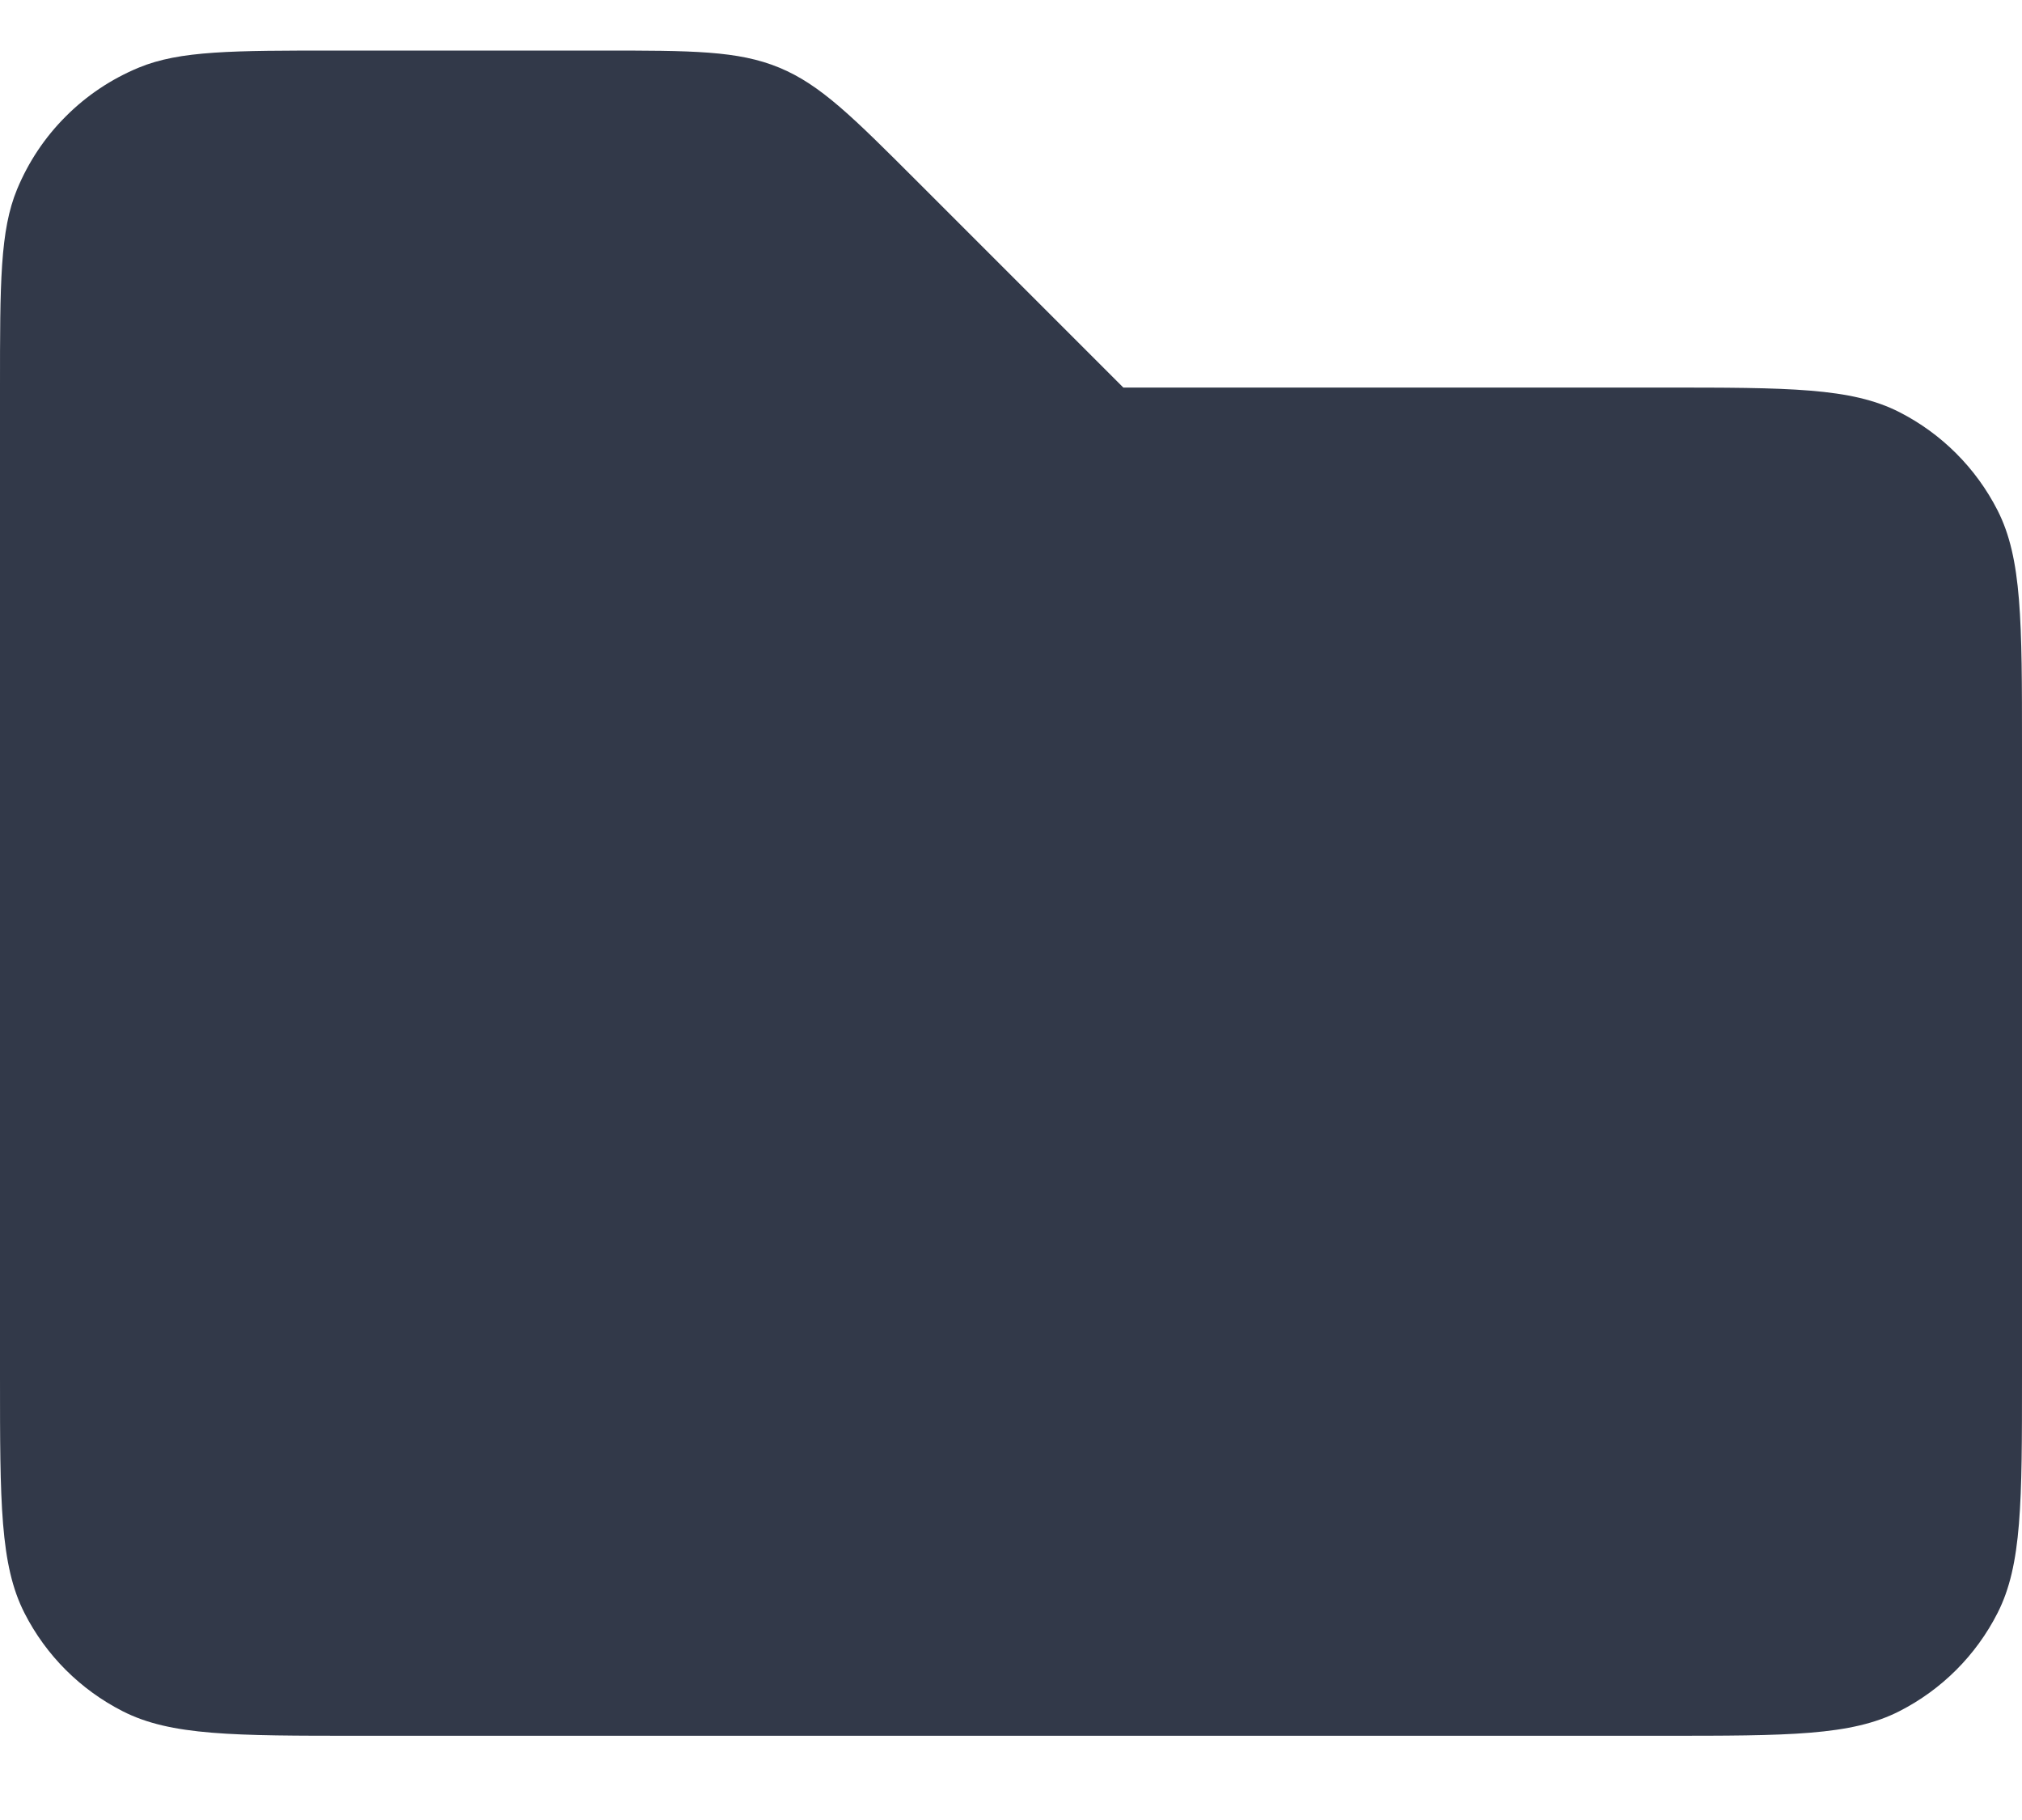 <svg width="20" height="18" viewBox="0 0 20 18" fill="none" xmlns="http://www.w3.org/2000/svg">
<path d="M0 3.833H16.444C17.689 3.833 18.311 3.833 18.787 4.076C19.205 4.289 19.545 4.629 19.758 5.047C20 5.522 20 6.144 20 7.389V13.611C20 14.856 20 15.478 19.758 15.953C19.545 16.372 19.205 16.711 18.787 16.924C18.311 17.167 17.689 17.167 16.444 17.167H3.556C2.311 17.167 1.689 17.167 1.213 16.924C0.795 16.711 0.455 16.372 0.242 15.953C-6.62274e-08 15.478 0 14.856 0 13.611V3.833ZM0 3.833C0 2.798 -4.96705e-08 2.28 0.169 1.872C0.281 1.602 0.444 1.357 0.651 1.151C0.857 0.944 1.102 0.781 1.372 0.669C1.78 0.5 2.298 0.5 3.333 0.5H5.937C6.846 0.5 7.299 0.5 7.708 0.669C8.117 0.838 8.438 1.16 9.08 1.802L11.111 3.833H0Z" fill="#323949"/>
<path d="M6.666 10.497H9.999H6.666ZM9.999 10.497H13.333H9.999ZM9.999 10.497V13.831V10.497ZM9.999 10.497V7.164V10.497Z" fill="#323949" fill-opacity="0.2"/>
</svg>
